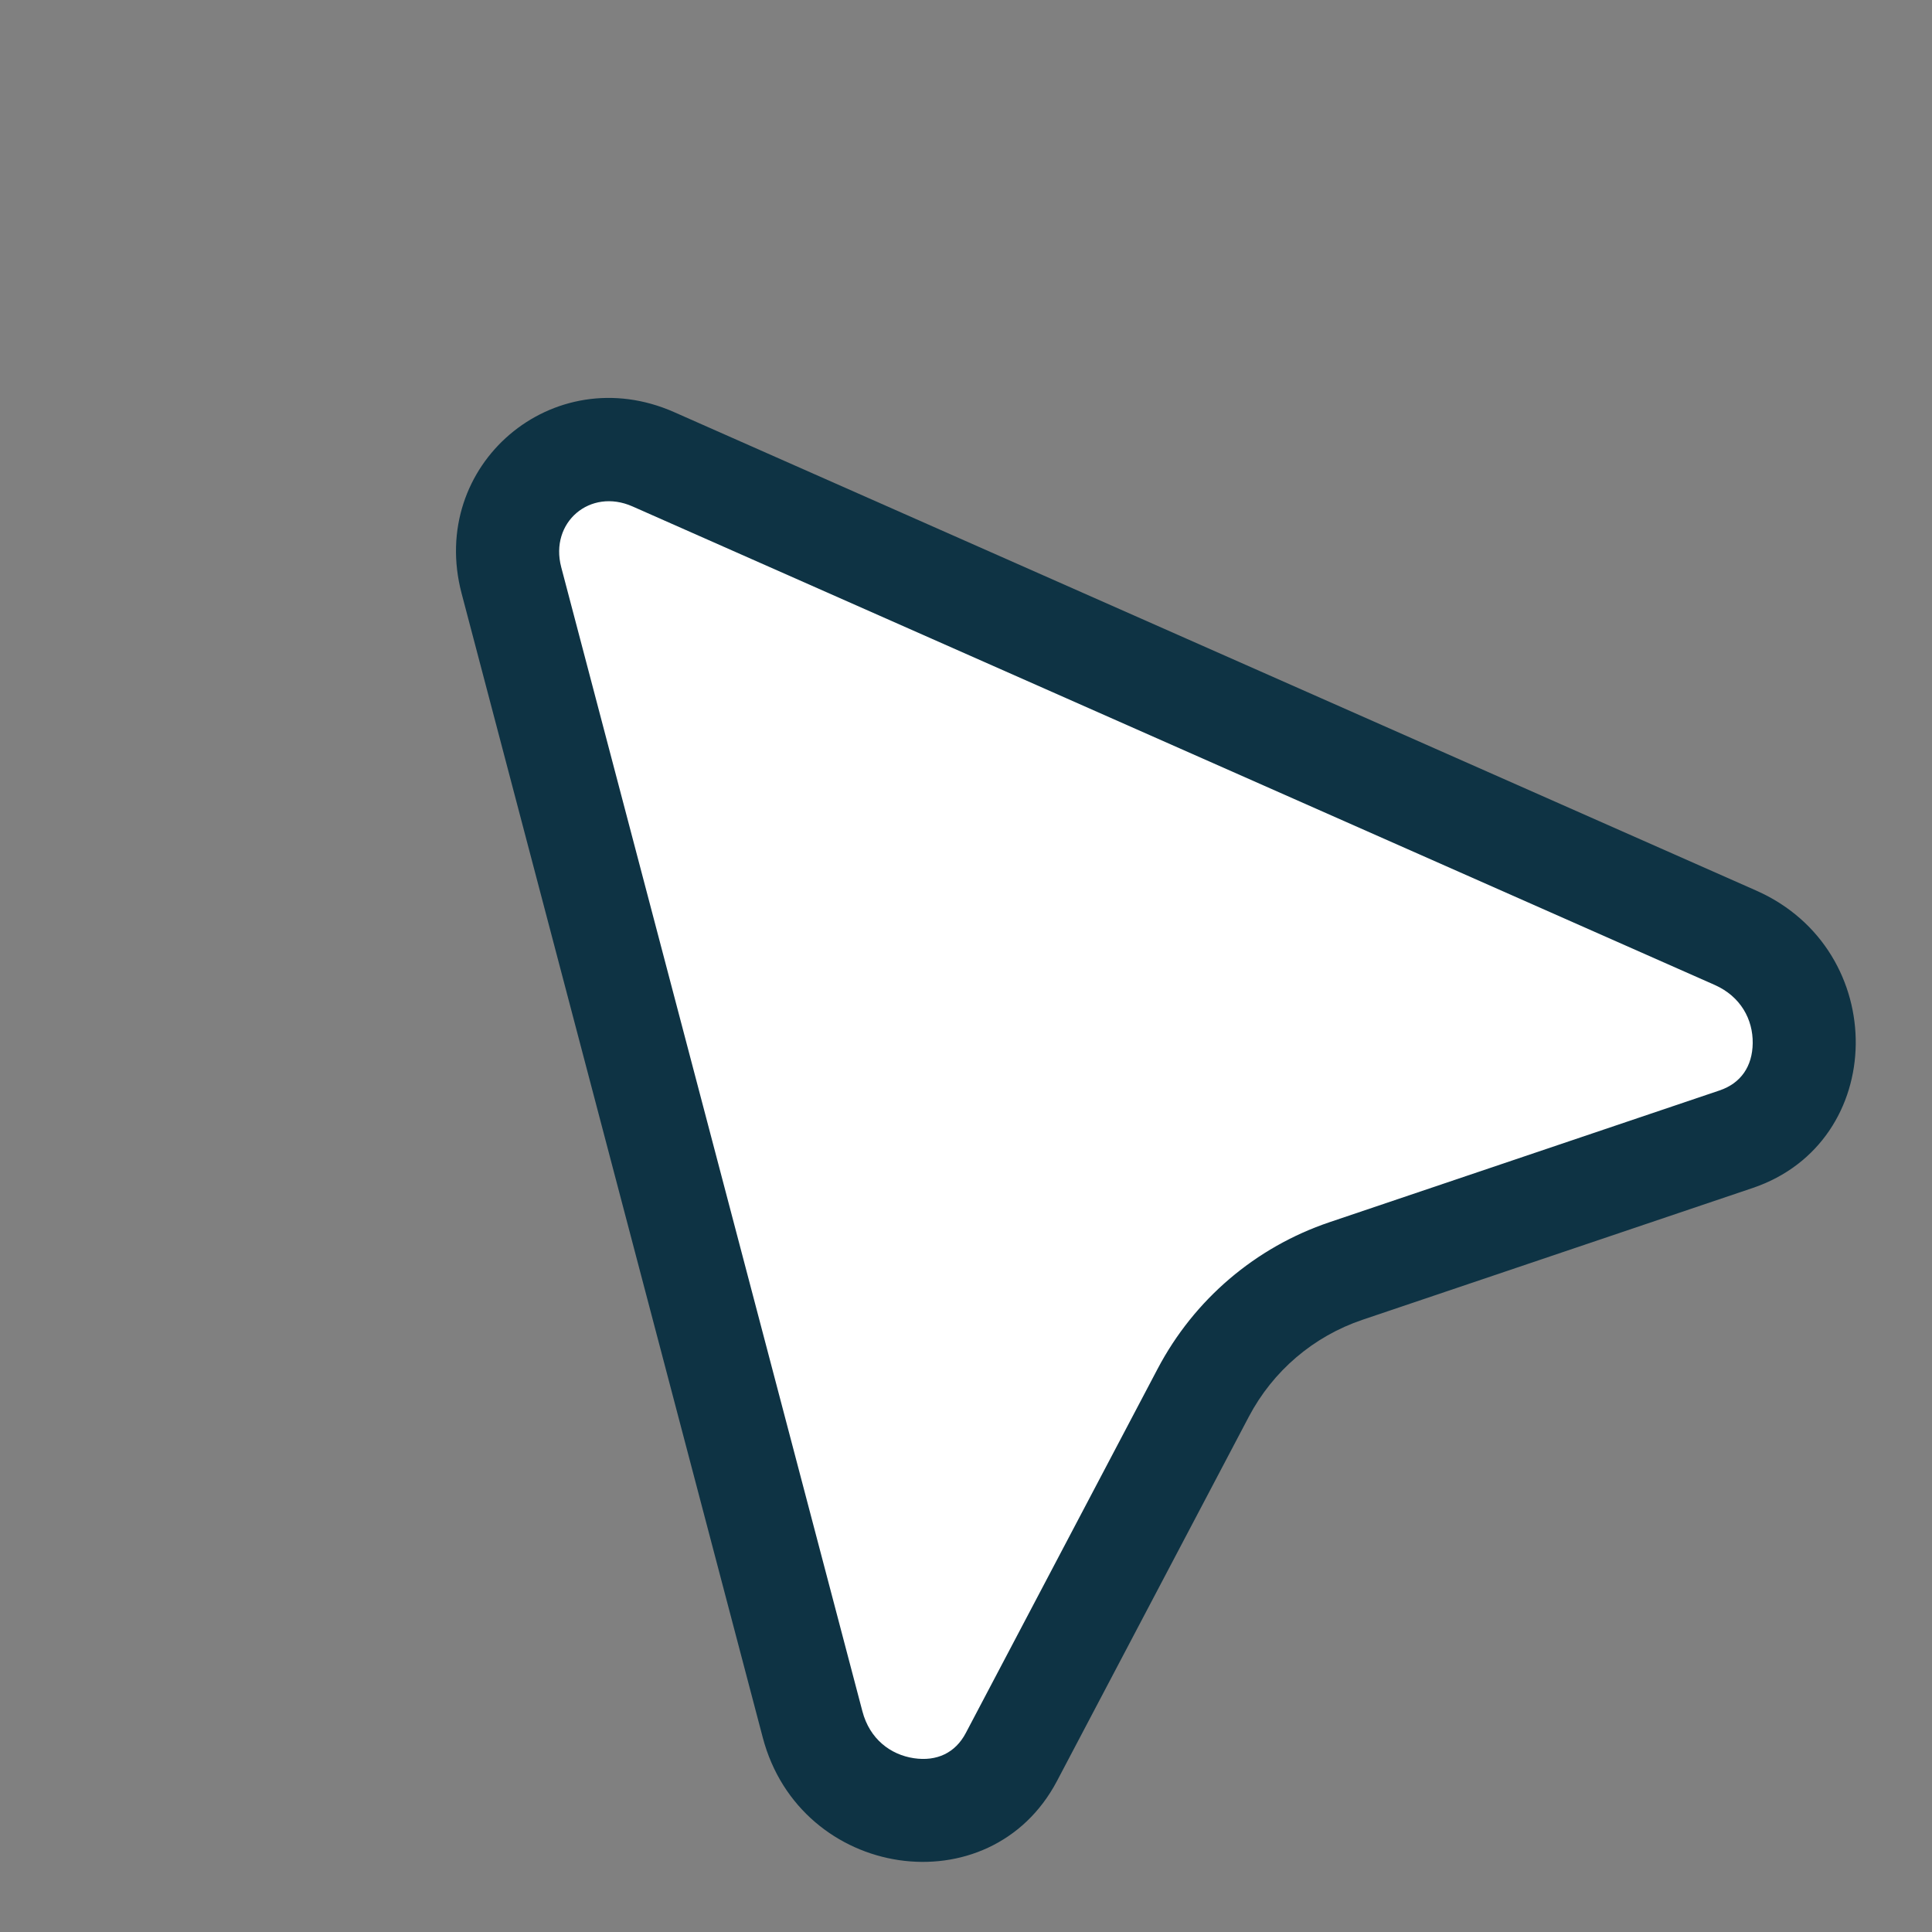 <svg width="60" height="60" viewBox="0 0 60 60" fill="none" xmlns="http://www.w3.org/2000/svg">
<rect x="0" y="0" width="60" height="60" fill="#808080" stroke="none"/>
<path fill-rule="evenodd" clip-rule="evenodd" d="M32.826 55.31C30.753 59.248 24.851 58.376 23.688 53.96L14.335 18.427C13.286 14.442 17.168 11.133 20.936 12.799L54.542 27.658C58.717 29.505 58.644 35.471 54.428 36.895L42.316 40.986C40.792 41.501 39.533 42.574 38.783 43.998L32.826 55.31Z" fill="#0E3344"/>
<path fill-rule="evenodd" clip-rule="evenodd" d="M26.783 53.147L17.429 17.613C17.063 16.222 18.326 15.145 19.642 15.727L53.247 30.586C54.062 30.946 54.441 31.662 54.432 32.397C54.423 33.115 54.066 33.64 53.404 33.864L41.291 37.956C38.989 38.733 37.084 40.358 35.952 42.508L29.994 53.82C29.669 54.438 29.093 54.708 28.383 54.603C27.656 54.495 27.009 54.008 26.783 53.147Z" fill="white"/>
</svg>
